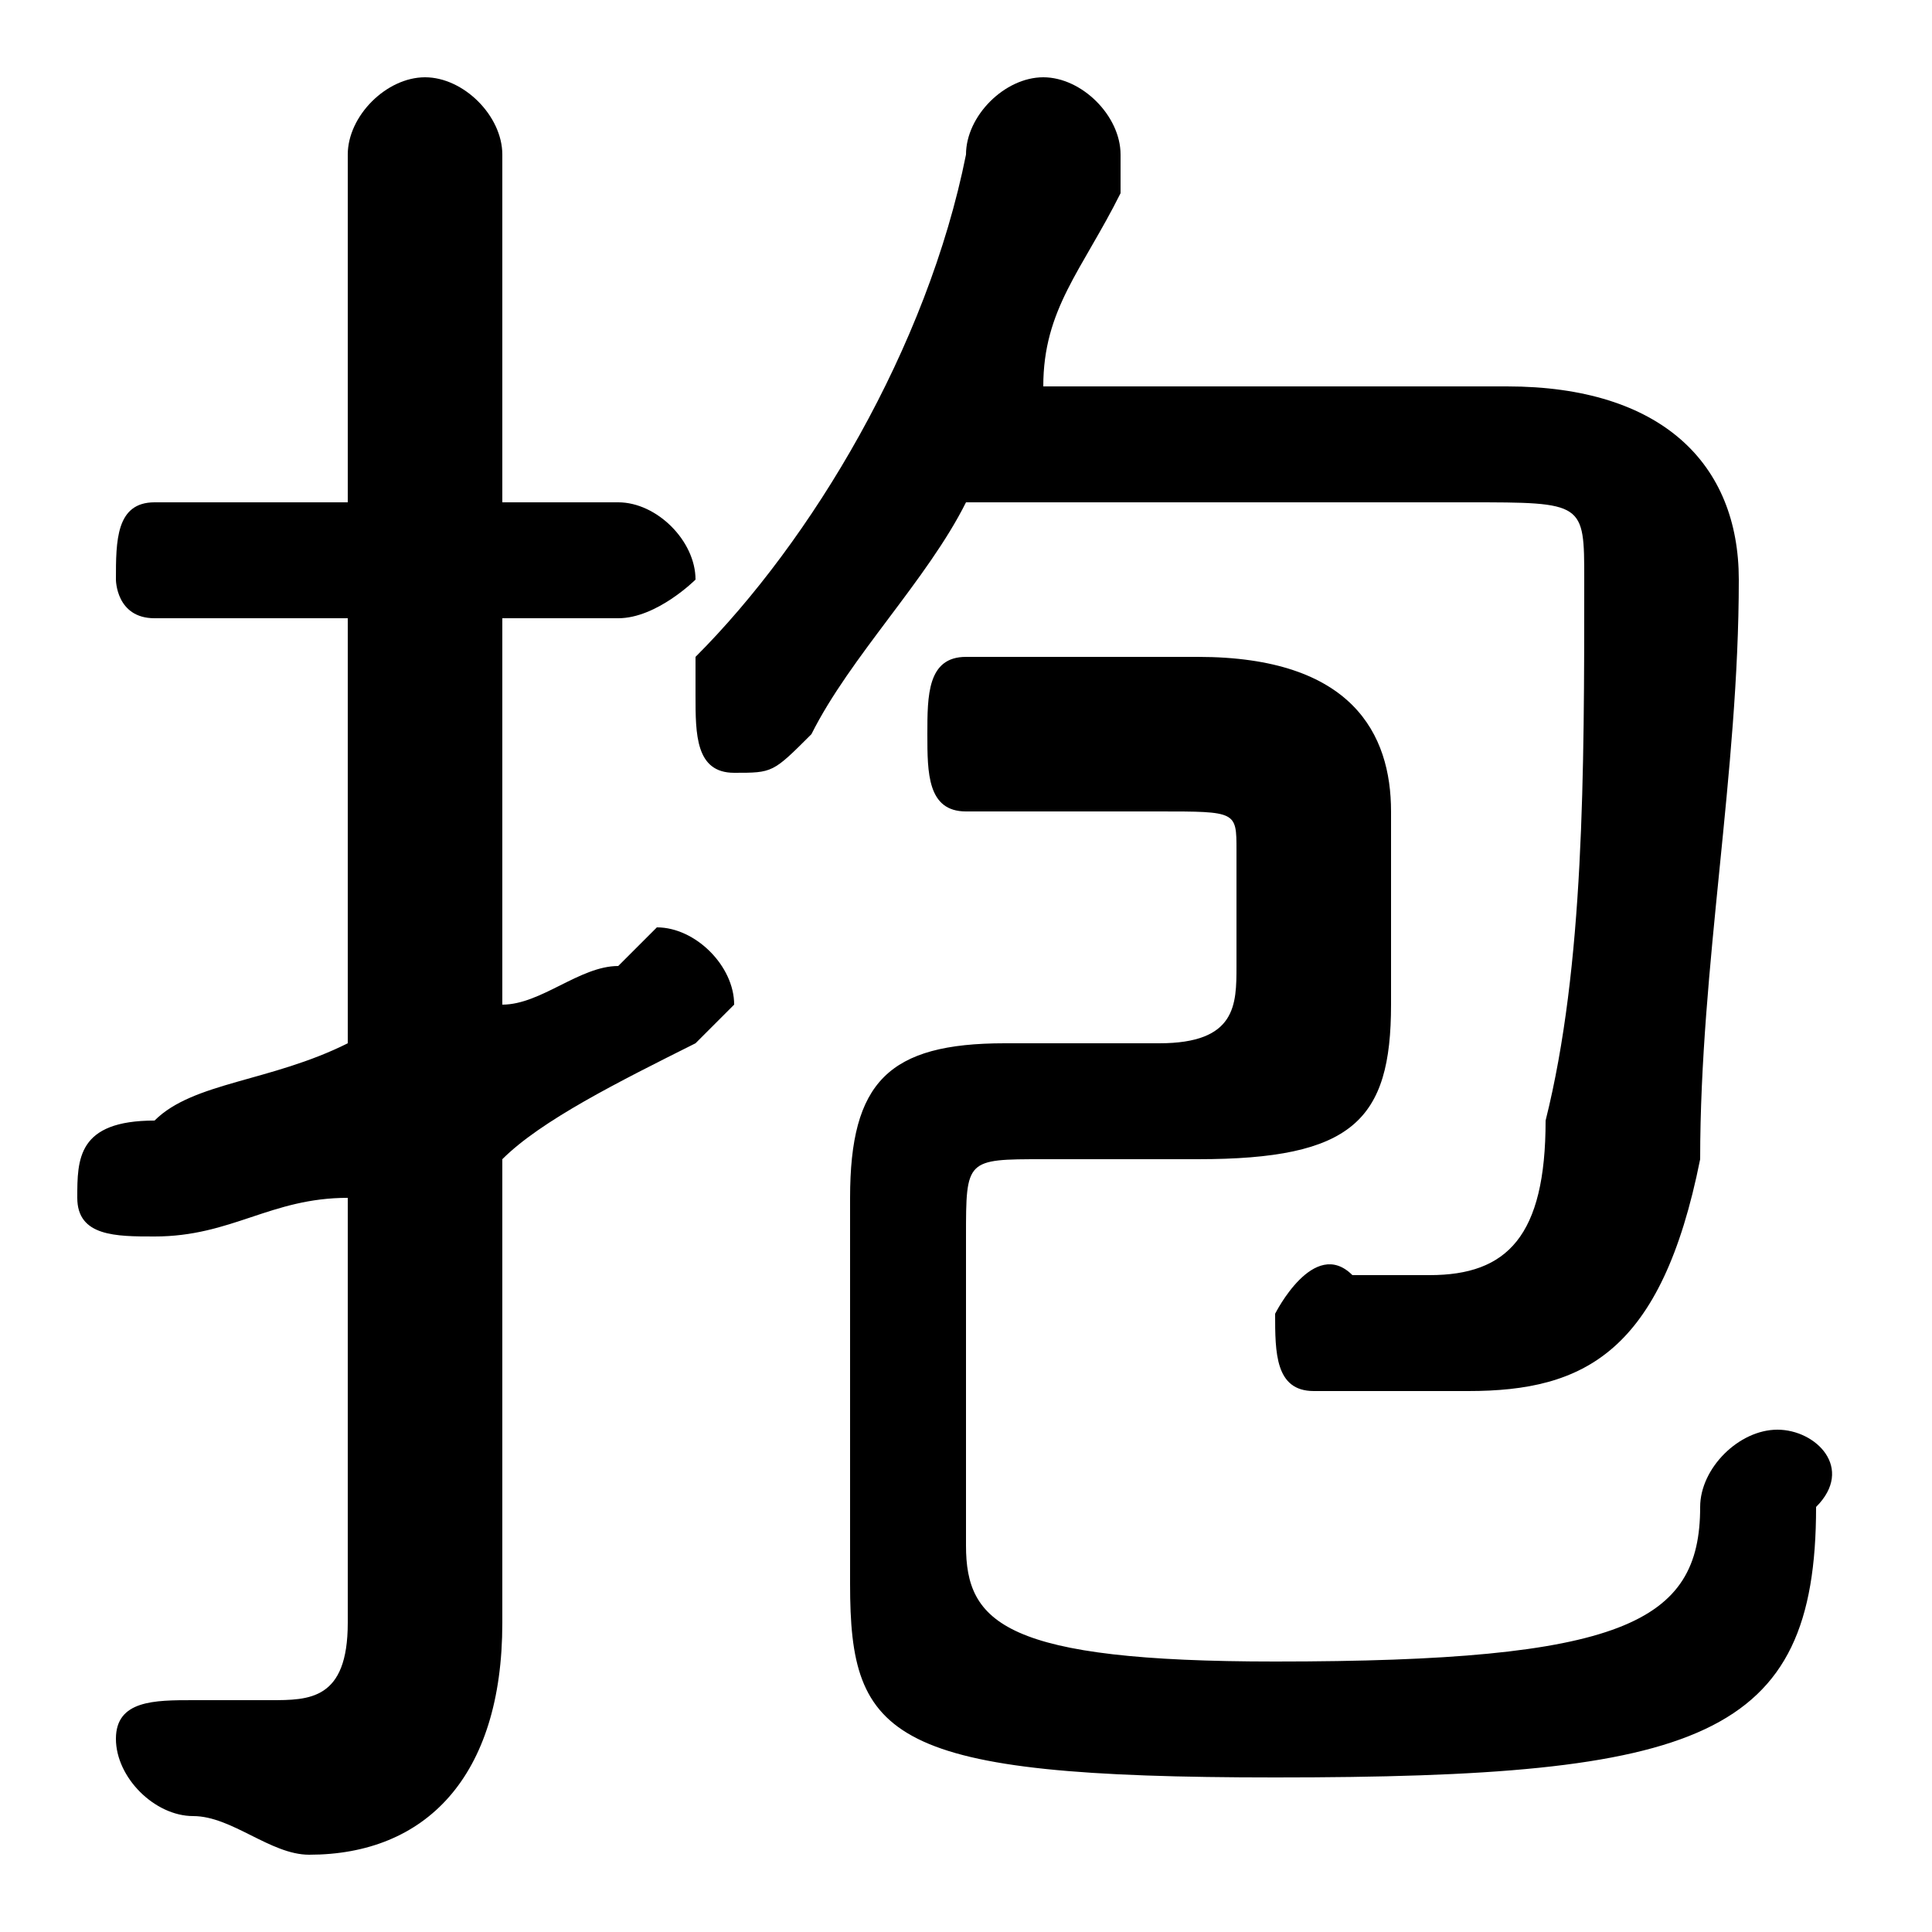 <svg xmlns="http://www.w3.org/2000/svg" viewBox="0 -44.0 50.0 50.0">
    <rect x="0" y="-44.0" width="50.0" height="50.0" fill="#808080" stroke="none"/>
    <g transform="scale(1, -1)">
        <!-- ボディの枠 -->
        <rect x="0" y="-6.0" width="50.0" height="50.0"
            stroke="white" fill="white"/>
        <!-- グリフ座標系の原点 -->
        <circle cx="0" cy="0" r="5" fill="white"/>
        <!-- グリフのアウトライン -->
        <g style="fill:black;stroke:#000000;stroke-width:0;stroke-linecap:round;stroke-linejoin:round;">
        <path d="M 38.0 31.0 C 41.0 31.0 41.0 31.0 41.0 29.0 C 41.0 24.0 41.0 19.0 40.0 15.0 C 40.0 12.0 39.0 11.0 37.0 11.0 C 37.0 11.0 36.0 11.0 35.0 11.0 C 34.0 12.0 33.0 10.0 33.0 10.0 C 33.0 9.0 33.0 8.0 34.0 8.0 C 35.0 8.0 36.0 8.0 38.0 8.0 C 41.0 8.0 43.0 9.0 44.0 14.0 C 44.0 19.0 45.0 24.0 45.0 29.0 C 45.0 32.0 43.0 34.0 39.0 34.0 L 27.0 34.0 C 27.0 36.0 28.0 37.0 29.0 39.0 C 29.0 39.0 29.0 40.0 29.0 40.0 C 29.0 41.0 28.0 42.0 27.0 42.0 C 26.0 42.0 25.0 41.0 25.0 40.0 C 24.0 35.0 21.0 30.0 18.0 27.0 C 18.0 26.0 18.0 26.0 18.0 26.0 C 18.0 25.0 18.0 24.0 19.0 24.0 C 20.0 24.0 20.0 24.0 21.0 25.0 C 22.0 27.0 24.0 29.0 25.0 31.0 Z M 13.0 28.0 L 16.0 28.0 C 17.0 28.0 18.0 29.0 18.0 29.0 C 18.0 30.0 17.0 31.0 16.0 31.0 L 13.0 31.0 L 13.0 40.0 C 13.0 41.0 12.0 42.0 11.0 42.0 C 10.0 42.0 9.0 41.0 9.0 40.0 L 9.0 31.0 L 4.0 31.0 C 3.0 31.0 3.0 30.0 3.0 29.0 C 3.0 29.0 3.0 28.0 4.0 28.0 L 9.0 28.0 L 9.0 17.0 C 7.0 16.0 5.0 16.0 4.0 15.0 C 2.0 15.0 2.0 14.0 2.0 13.0 C 2.0 12.0 3.0 12.0 4.0 12.0 C 4.0 12.0 4.0 12.0 4.0 12.0 C 6.0 12.0 7.0 13.0 9.0 13.0 L 9.0 2.0 C 9.0 0.0 8.0 0.0 7.0 0.0 C 7.0 0.0 6.0 0.0 5.0 0.0 C 4.0 0.0 3.0 -0.0 3.0 -1.0 C 3.0 -2.0 4.0 -3.0 5.0 -3.0 C 6.0 -3.0 7.0 -4.0 8.0 -4.0 C 11.0 -4.0 13.0 -2.0 13.0 2.0 L 13.0 14.0 C 14.0 15.0 16.0 16.0 18.0 17.0 C 18.0 17.0 19.0 18.0 19.0 18.0 C 19.0 19.0 18.0 20.0 17.0 20.0 C 17.0 20.0 17.0 20.0 16.0 19.0 C 15.0 19.0 14.0 18.0 13.0 18.0 Z M 25.0 12.0 C 25.0 14.0 25.0 14.0 27.0 14.0 L 31.0 14.0 C 35.0 14.0 36.0 15.0 36.0 18.0 L 36.0 23.0 C 36.0 25.0 35.0 27.0 31.0 27.0 L 25.0 27.0 C 24.0 27.0 24.0 26.0 24.0 25.0 C 24.0 24.0 24.0 23.0 25.0 23.0 L 30.0 23.0 C 32.0 23.0 32.0 23.0 32.0 22.0 L 32.0 19.0 C 32.0 18.0 32.0 17.0 30.0 17.0 L 26.0 17.0 C 23.0 17.0 22.0 16.0 22.0 13.0 L 22.0 3.0 C 22.0 -1.0 23.0 -2.0 33.0 -2.0 C 44.0 -2.0 47.0 -1.0 47.0 5.0 C 48.0 6.0 47.0 7.0 46.0 7.0 C 45.0 7.0 44.0 6.0 44.0 5.0 C 44.0 2.0 42.0 1.0 33.0 1.0 C 26.0 1.0 25.0 2.0 25.0 4.0 Z"/>
    </g>
    </g>
</svg>
